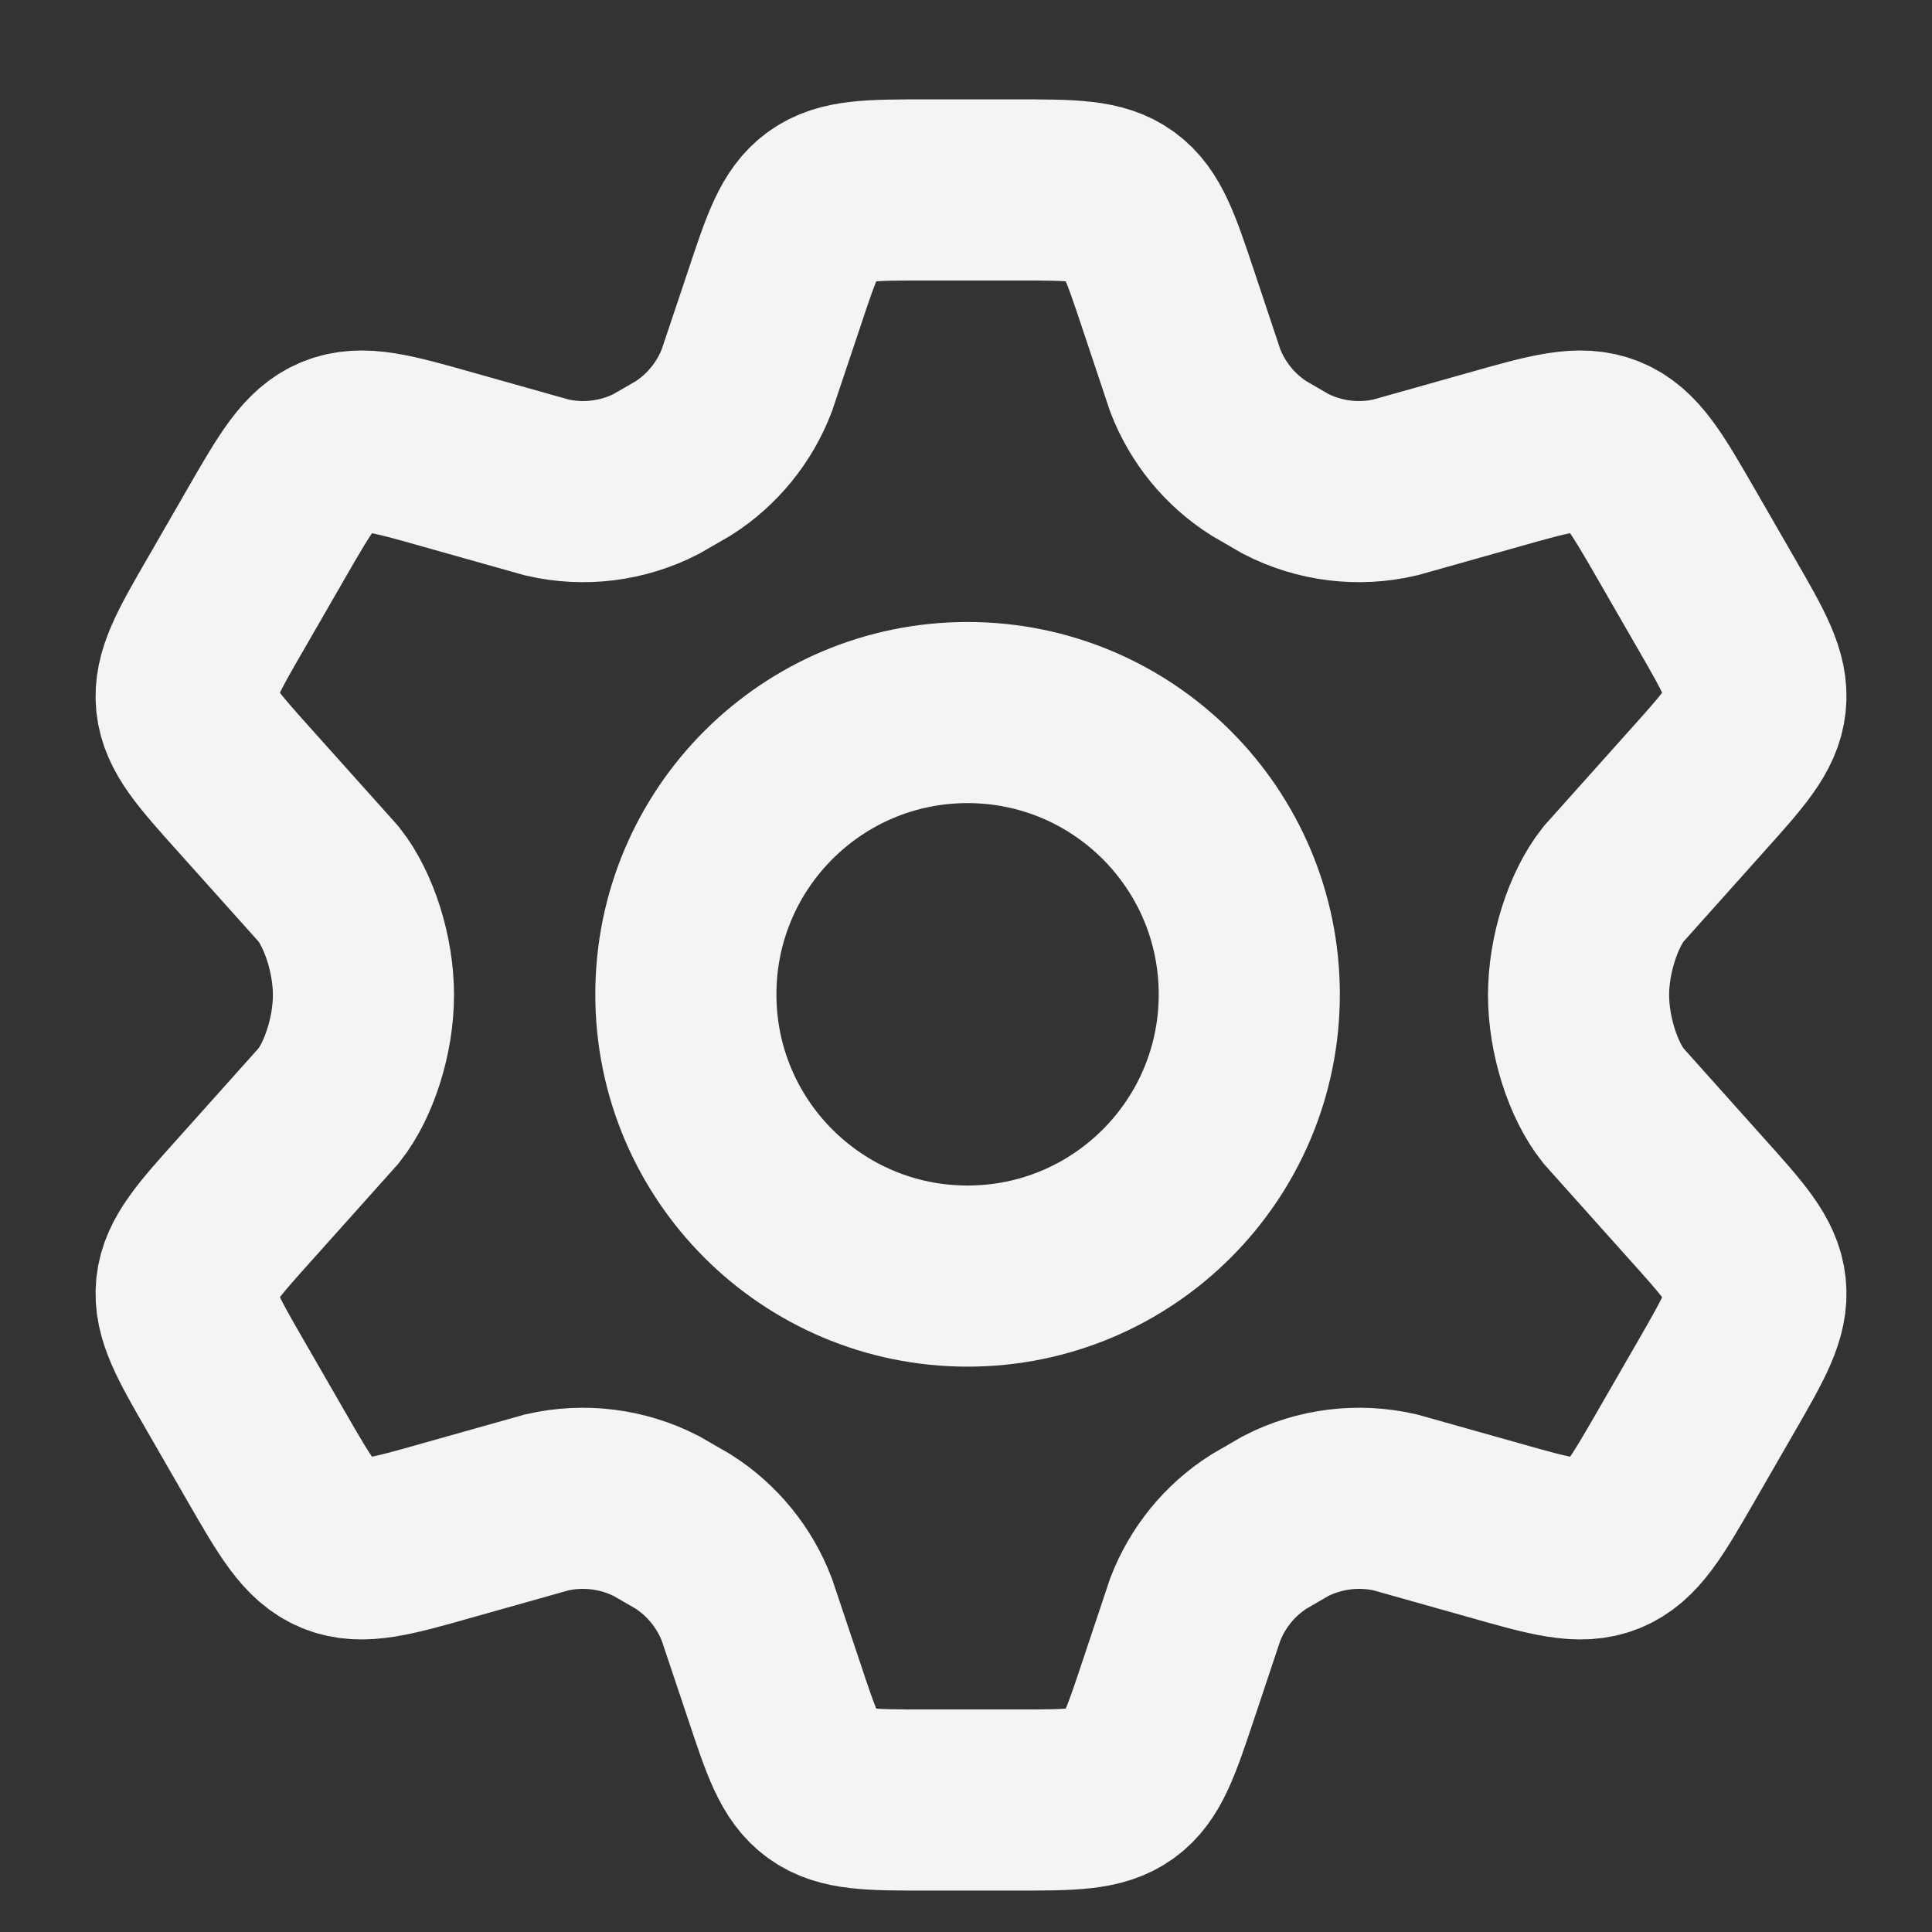 <svg width="16" height="16" viewBox="0 0 16 16" fill="none" xmlns="http://www.w3.org/2000/svg">
<rect x="0" y="0" width="16" height="16" fill="#333333" stroke="none"/>
<path d="M14.212 4.996L13.883 4.425C13.634 3.993 13.509 3.777 13.297 3.691C13.086 3.605 12.846 3.672 12.367 3.808L11.554 4.037C11.248 4.108 10.928 4.068 10.648 3.925L10.424 3.795C10.184 3.642 10 3.416 9.898 3.15L9.676 2.485C9.529 2.045 9.456 1.825 9.282 1.699C9.108 1.573 8.876 1.573 8.413 1.573L7.67 1.573C7.207 1.573 6.976 1.573 6.801 1.699C6.627 1.825 6.554 2.045 6.408 2.485L6.185 3.15C6.083 3.416 5.899 3.642 5.66 3.795L5.435 3.925C5.156 4.068 4.835 4.108 4.529 4.037L3.716 3.808C3.237 3.672 2.997 3.605 2.786 3.691C2.574 3.777 2.45 3.993 2.201 4.425L1.872 4.996C1.638 5.4 1.522 5.603 1.544 5.818C1.567 6.034 1.723 6.207 2.035 6.555L2.723 7.323C2.891 7.536 3.01 7.907 3.01 8.24C3.01 8.573 2.891 8.944 2.723 9.156L2.035 9.925C1.723 10.272 1.567 10.446 1.544 10.661C1.522 10.877 1.638 11.079 1.872 11.484L2.201 12.055C2.45 12.487 2.574 12.703 2.786 12.789C2.997 12.875 3.237 12.807 3.716 12.671L4.529 12.442C4.835 12.372 5.156 12.412 5.435 12.555L5.66 12.685C5.899 12.838 6.083 13.064 6.185 13.33L6.408 13.995C6.554 14.435 6.627 14.655 6.801 14.781C6.976 14.907 7.207 14.907 7.67 14.907H8.413C8.876 14.907 9.108 14.907 9.282 14.781C9.456 14.655 9.529 14.435 9.676 13.995L9.898 13.33C10 13.064 10.184 12.838 10.424 12.685L10.648 12.555C10.927 12.412 11.248 12.372 11.554 12.442L12.367 12.671C12.846 12.807 13.086 12.875 13.297 12.789C13.509 12.703 13.634 12.487 13.883 12.055L13.883 12.055L14.212 11.484C14.445 11.079 14.562 10.877 14.539 10.661C14.516 10.446 14.36 10.272 14.048 9.925L13.36 9.156C13.192 8.944 13.073 8.573 13.073 8.24C13.073 7.907 13.193 7.536 13.361 7.323L14.048 6.555C14.36 6.207 14.516 6.034 14.539 5.818C14.562 5.603 14.445 5.4 14.212 4.996Z" stroke="#F4F4F5" stroke-width="1.5" stroke-linecap="round"/>
<path d="M10.346 8.235C10.346 9.523 9.302 10.568 8.013 10.568C6.724 10.568 5.68 9.523 5.68 8.235C5.68 6.946 6.724 5.901 8.013 5.901C9.302 5.901 10.346 6.946 10.346 8.235Z" stroke="#F4F4F5" stroke-width="1.5"/>
</svg>
